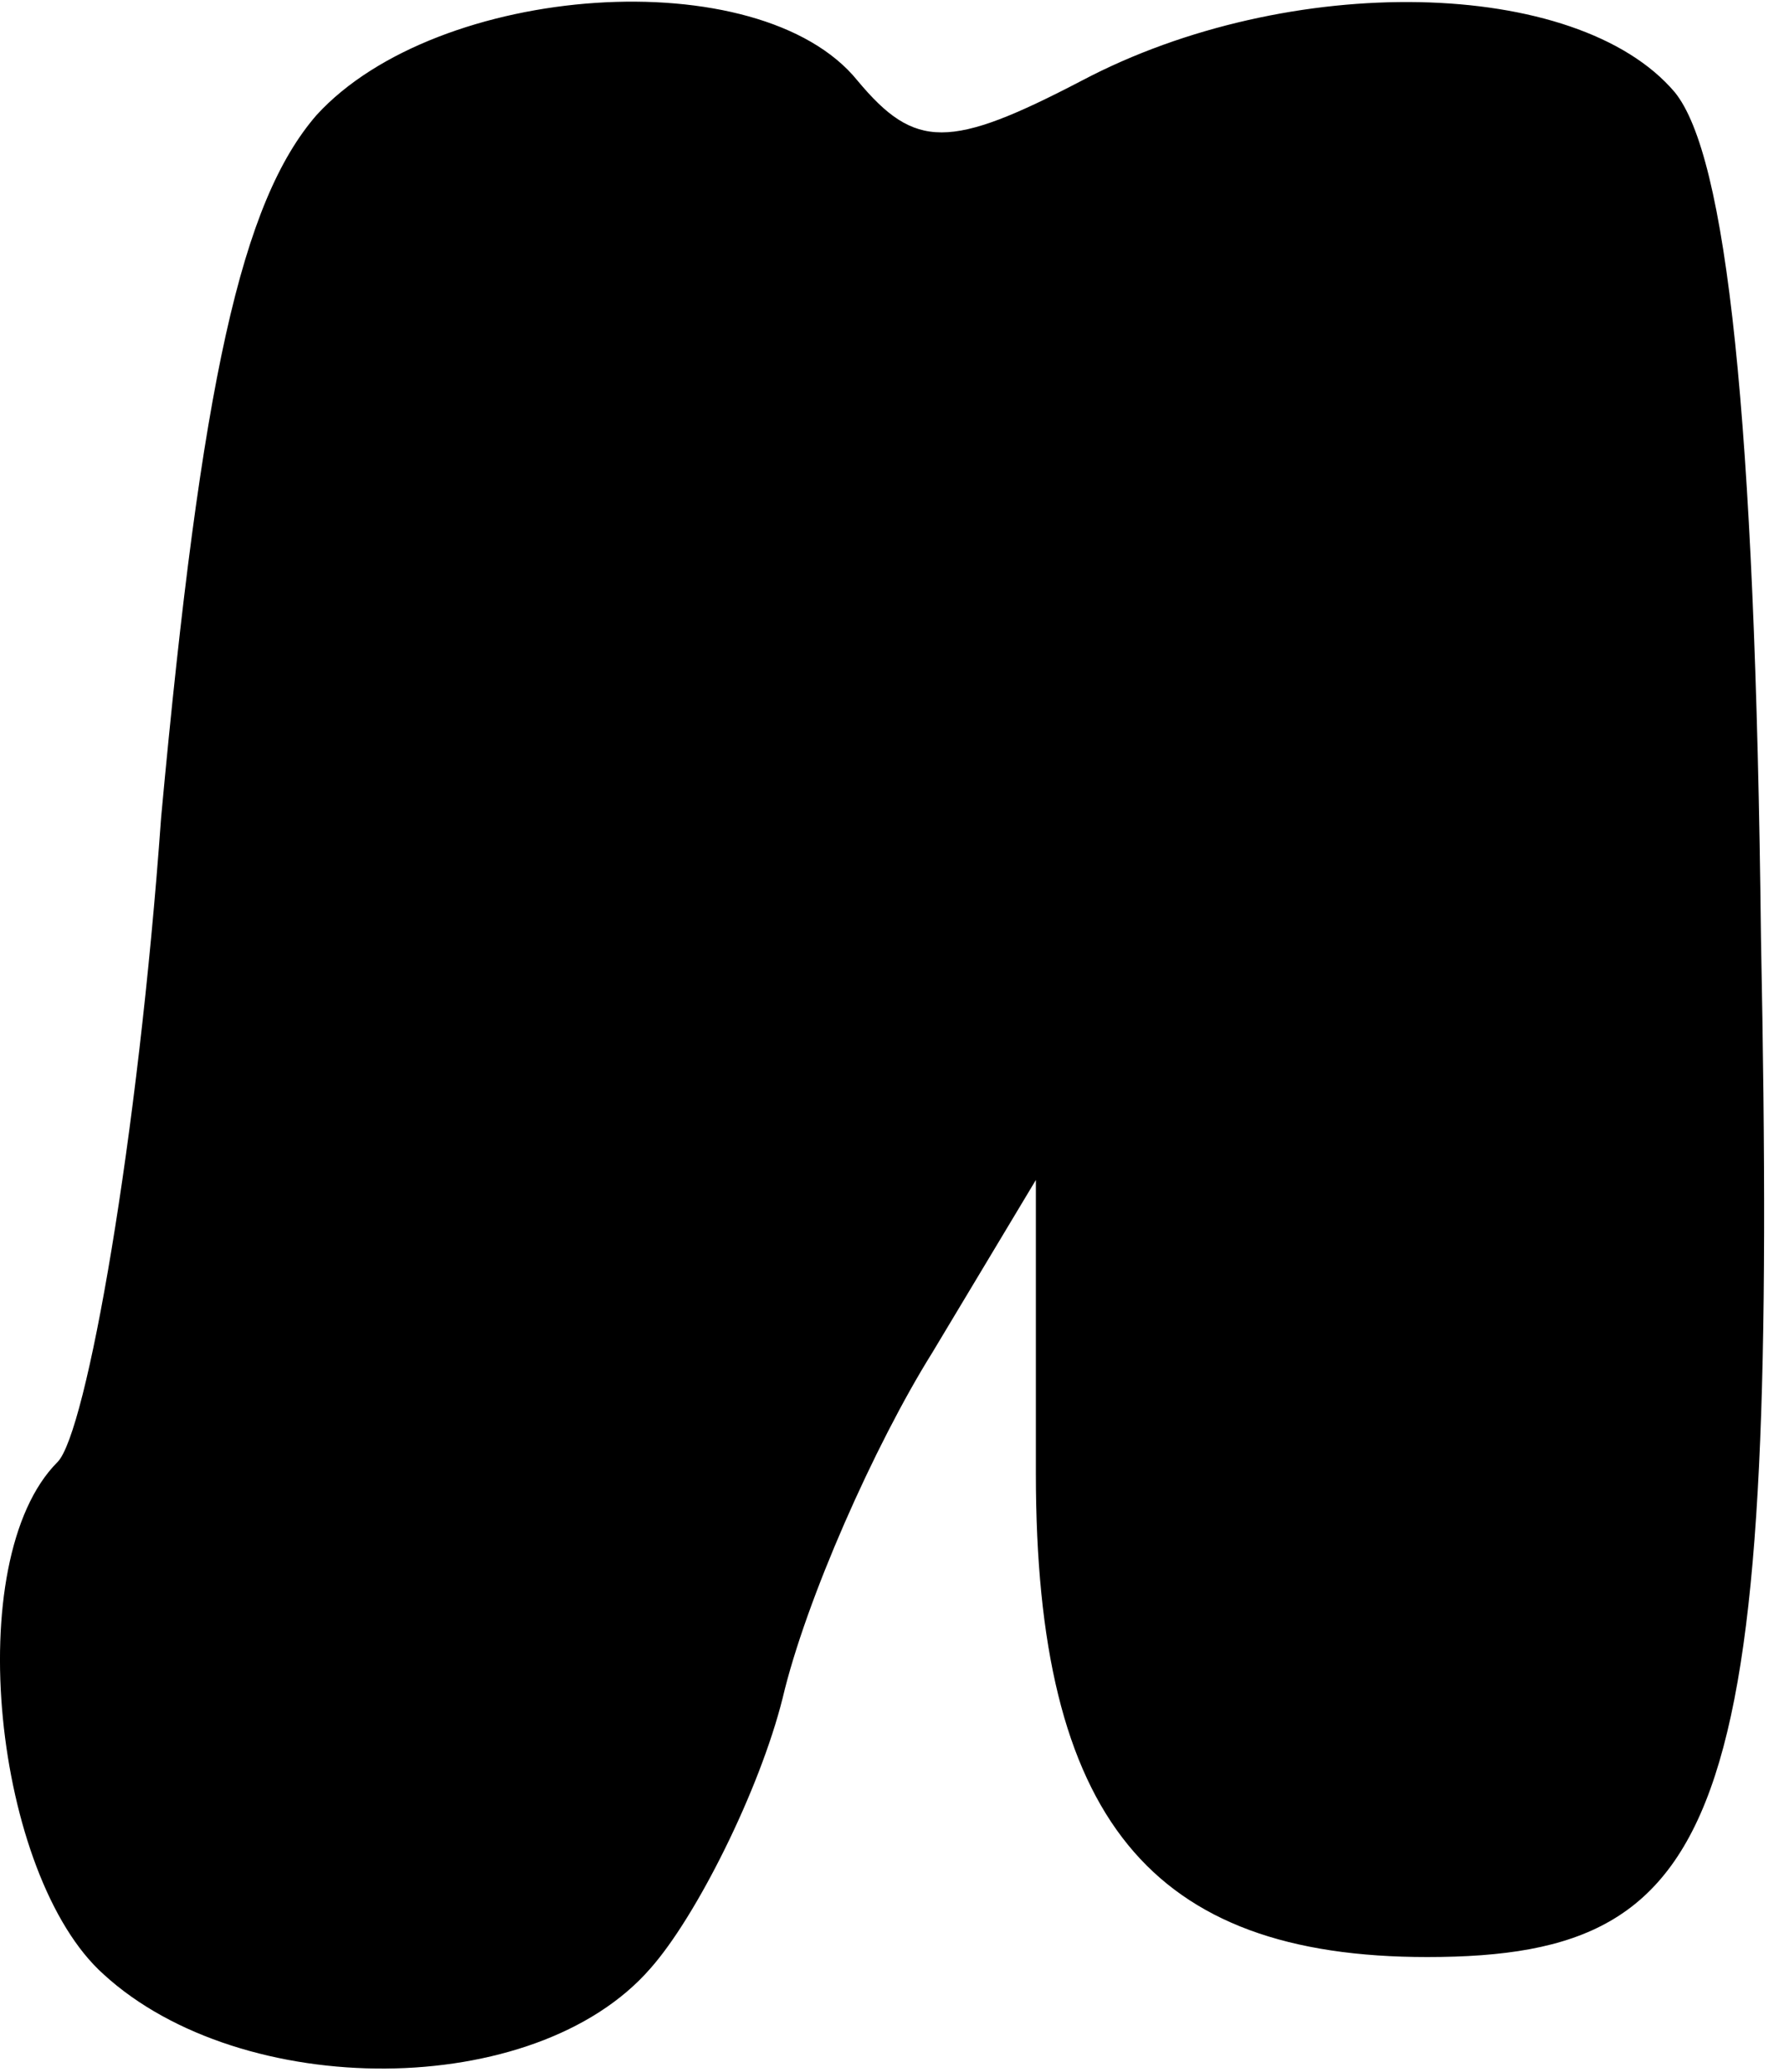 <?xml version="1.0" standalone="no"?>
<!DOCTYPE svg PUBLIC "-//W3C//DTD SVG 20010904//EN"
 "http://www.w3.org/TR/2001/REC-SVG-20010904/DTD/svg10.dtd">
<svg version="1.0" xmlns="http://www.w3.org/2000/svg"
 width="31pt" height="36pt" viewBox="0 0 31 36"
 preserveAspectRatio="xMidYMid meet">
<g transform="translate(0,36) scale(0.1,-0.1)"
fill="#000000" stroke="none">
<path fill="#000000" stroke="none" d="M55 340 c-13 -15 -20 -46 -27 -122 -4
-56 -13 -107 -18 -112 -17 -17 -11 -72 8 -89 24 -22 75 -22 95 1 8 9 19 31 23
47 4 17 16 44 26 60 l18 30 0 -51 c0 -60 20 -84 68 -84 53 0 61 25 58 177 -1
91 -6 136 -15 147 -17 20 -67 21 -103 2 -23 -12 -29 -12 -39 0 -17 21 -73 17
-94 -6z"/>
</g>
</svg>
